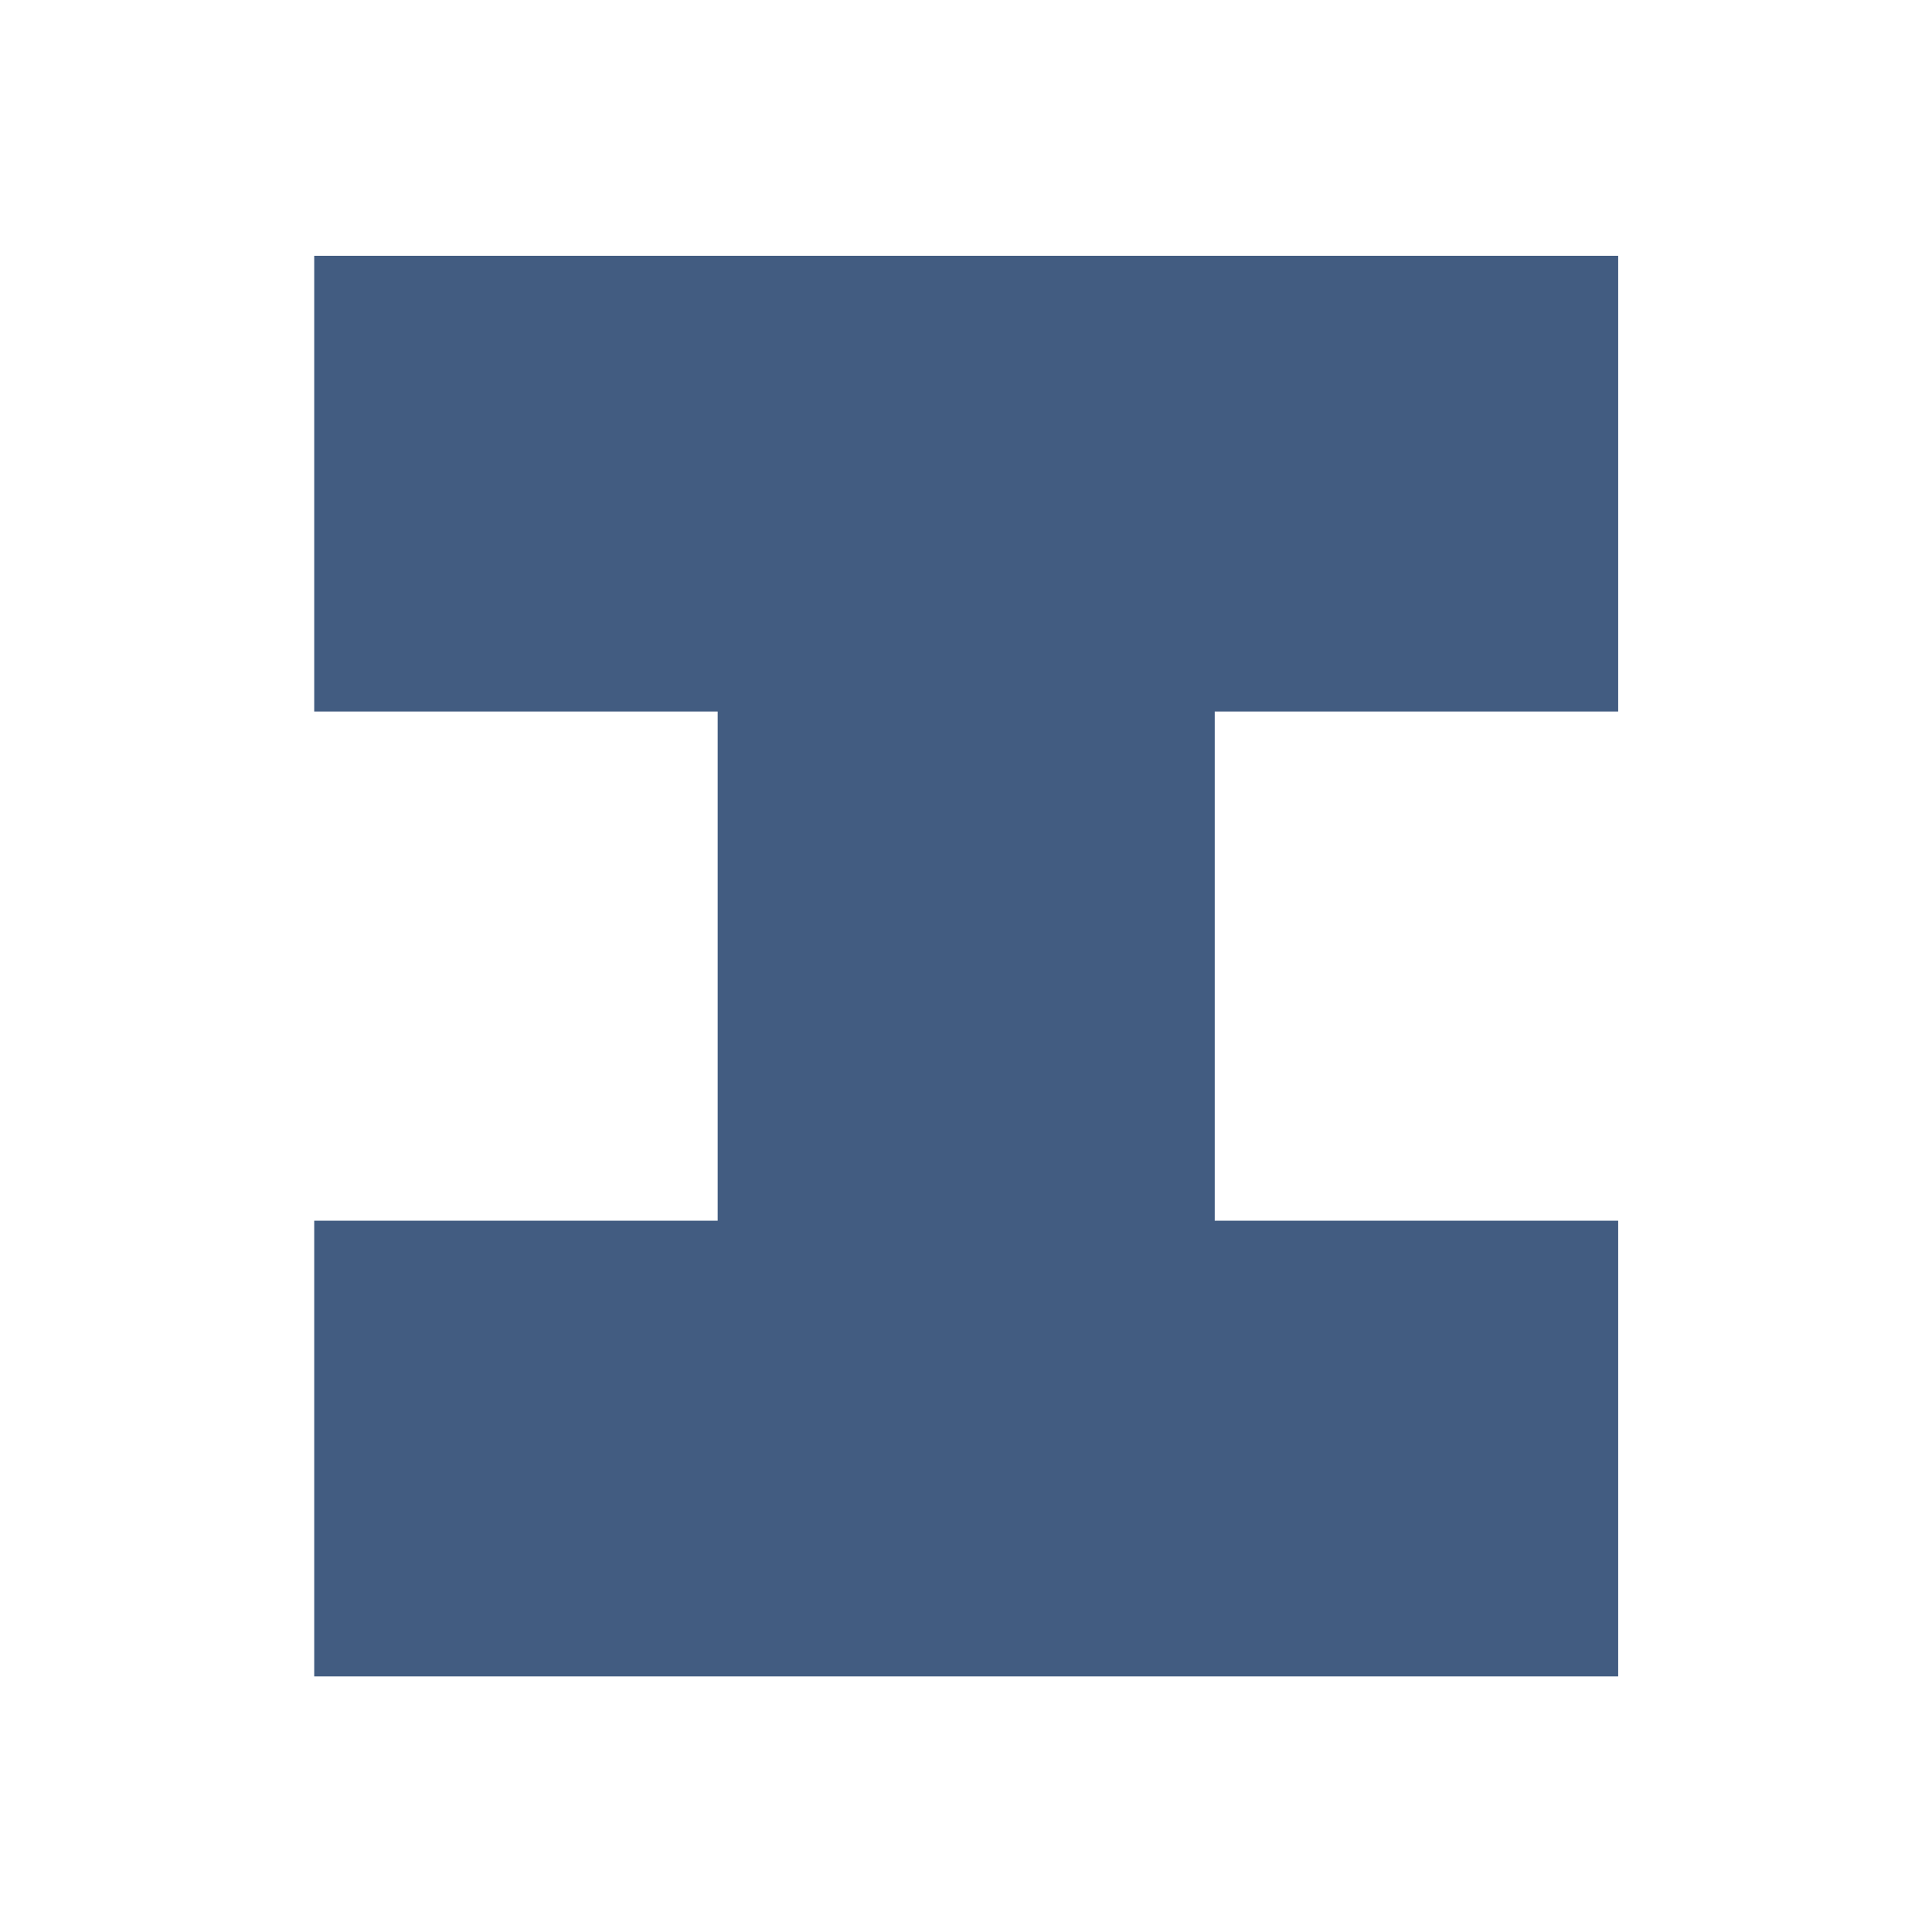 <?xml version="1.0" encoding="UTF-8" standalone="no"?>
<svg
   xmlns:dc="http://purl.org/dc/elements/1.1/"
   xmlns:cc="http://creativecommons.org/ns#"
   xmlns:rdf="http://www.w3.org/1999/02/22-rdf-syntax-ns#"
   xmlns:svg="http://www.w3.org/2000/svg"
   xmlns="http://www.w3.org/2000/svg"
   width="9.721mm"
   height="9.721mm"
   viewBox="0 0 9.721 9.721"
   version="1.1"
   id="svg961">
  <defs
     id="defs955" />
  <g
     id="layer1"
     transform="translate(-154.654,-100.718)">
    <path
       id="path942"
       style="fill:#425c81;fill-opacity:1;stroke:none;stroke-width:1.3;stroke-miterlimit:10;stop-color:#000000"
       d="m 156.235,102.005 v 2.293 h 2.03 v 2.562 h -2.03 v 2.293 h 6.561 v -2.293 h -2.03 v -2.562 h 2.03 v -2.293 z" />
  </g>
</svg>
